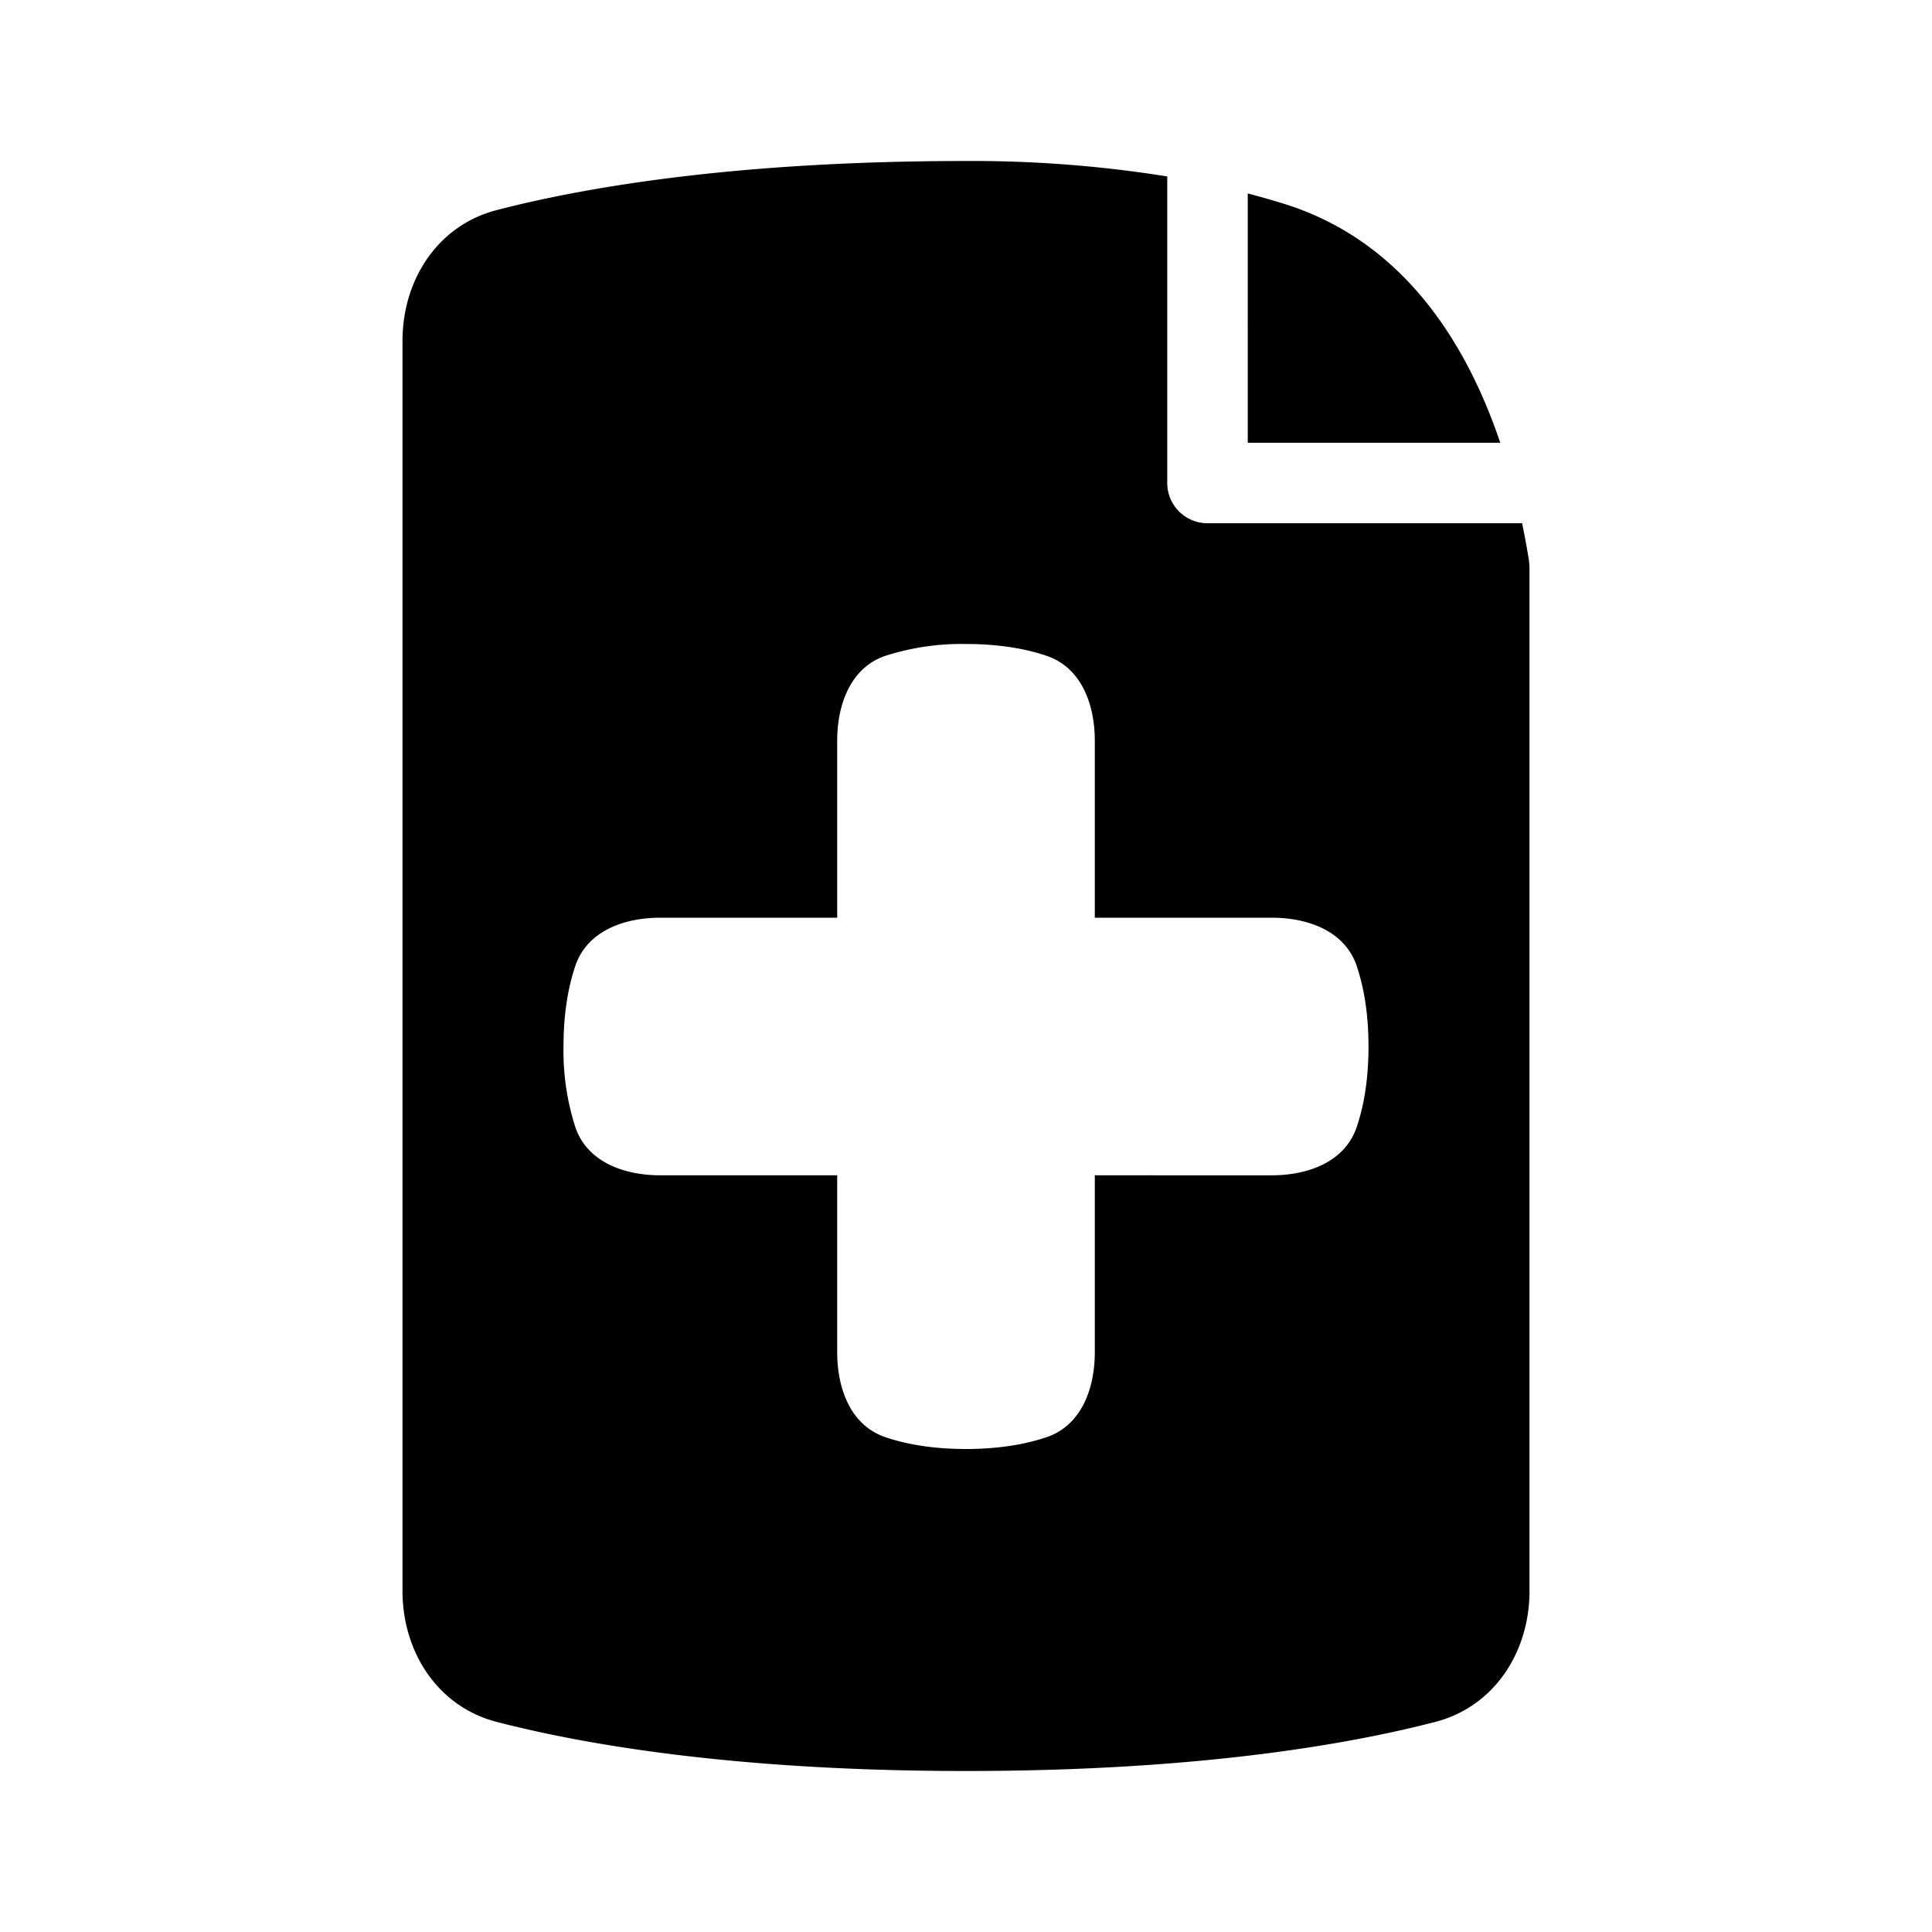 <svg width="24" height="24" fill="none" xmlns="http://www.w3.org/2000/svg"><path fill-rule="evenodd" clip-rule="evenodd" d="M14.5 6V2.192A15.288 15.288 0 0 0 12 2c-2.867 0-4.748.329-5.83.61C5.435 2.8 5 3.478 5 4.235v15.528c0 .758.436 1.437 1.17 1.627C7.251 21.67 9.132 22 12 22s4.748-.329 5.83-.61c.734-.19 1.17-.869 1.17-1.626V7.072a.878.878 0 0 0-.012-.143c-.024-.143-.05-.287-.08-.429H15a.5.5 0 0 1-.5-.5zm1-.5V2.403c.16.042.313.086.458.131 1.392.437 2.217 1.602 2.679 2.966H15.5zm-5.1 3.702c0-.455.168-.909.598-1.055A3.103 3.103 0 0 1 12 8c.431 0 .76.065 1.002.147.43.146.598.6.598 1.055V11.4h2.198c.455 0 .909.168 1.055.598.082.243.147.57.147 1.002 0 .431-.064.759-.147 1.002-.146.43-.6.598-1.055.598H13.6v2.198c0 .455-.168.909-.598 1.055-.243.082-.57.147-1.002.147-.43 0-.758-.064-1.002-.147-.43-.146-.598-.6-.598-1.055V14.6H8.202c-.455 0-.909-.168-1.055-.598A3.103 3.103 0 0 1 7 13c0-.431.065-.759.147-1.002.146-.43.6-.598 1.055-.598H10.4V9.202z" fill="currentcolor"/></svg>